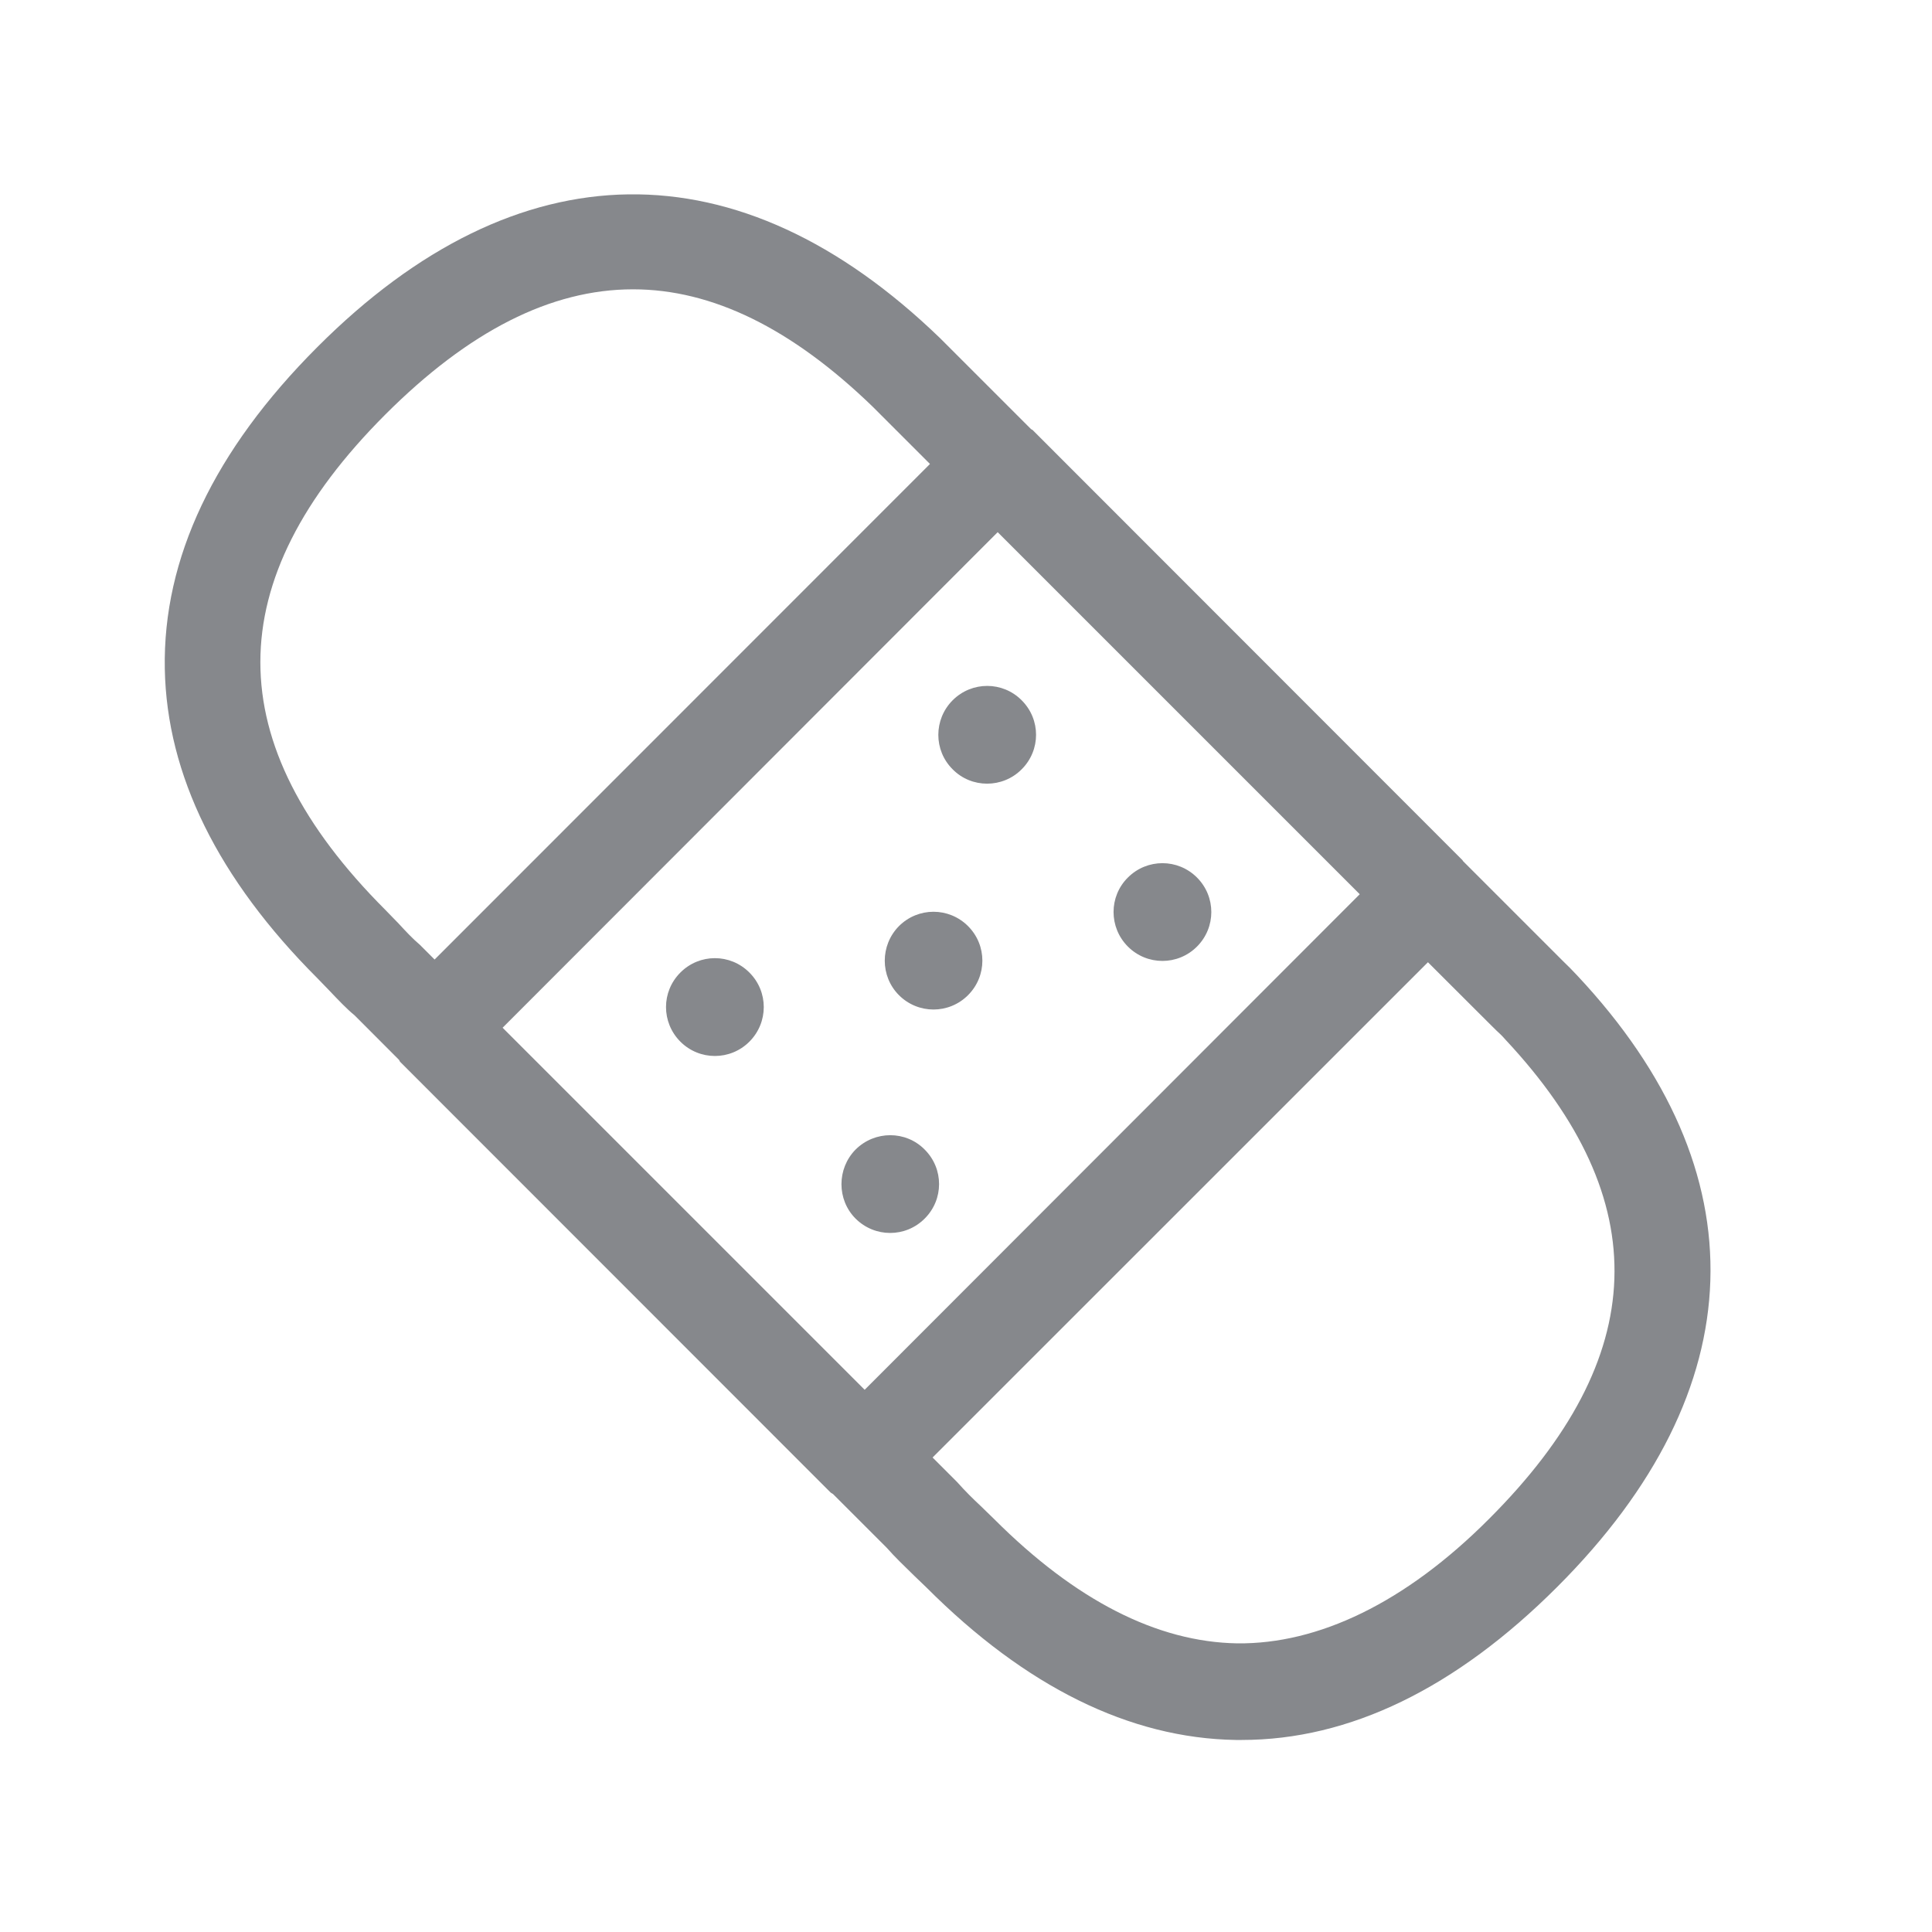 <svg width="20" height="20" viewBox="0 0 20 20" fill="none" xmlns="http://www.w3.org/2000/svg">
<path fill-rule="evenodd" clip-rule="evenodd" d="M15.415 15.723C17.089 14.05 17.143 12.429 15.584 10.762C15.545 10.716 15.518 10.694 15.492 10.669L15.422 10.6L14.782 9.961L9.654 15.088L9.907 15.341C9.998 15.443 10.073 15.516 10.151 15.589L10.292 15.726C11.132 16.566 11.977 16.998 12.808 17.012C13.644 17.021 14.545 16.596 15.415 15.723ZM8.951 14.387L14.076 9.257L10.328 5.509L5.203 10.639L8.951 14.387ZM4.347 9.781L4.499 9.933L9.627 4.803L9.031 4.207C8.197 3.401 7.375 2.995 6.553 2.995C5.702 2.995 4.852 3.428 3.989 4.291C2.264 6.017 2.264 7.693 3.989 9.419L4.126 9.56C4.199 9.639 4.269 9.715 4.347 9.781ZM16.328 10.099C18.232 12.13 18.166 14.382 16.121 16.427C15.069 17.479 13.969 18.012 12.854 18.012H12.792C11.694 17.994 10.617 17.461 9.591 16.434L9.465 16.313C9.365 16.215 9.265 16.12 9.179 16.022L8.623 15.466C8.614 15.459 8.602 15.455 8.596 15.448L4.144 10.994C4.137 10.987 4.135 10.978 4.131 10.972L3.671 10.511C3.593 10.448 3.5 10.35 3.407 10.252L3.286 10.127C2.257 9.098 1.726 8.021 1.706 6.923C1.685 5.782 2.216 4.662 3.286 3.592C5.36 1.515 7.648 1.486 9.732 3.501L10.672 4.441C10.677 4.446 10.684 4.448 10.688 4.45L15.139 8.904C15.142 8.909 15.144 8.913 15.146 8.915L16.178 9.947C16.23 9.997 16.28 10.047 16.328 10.099ZM9.306 9.587C9.504 9.389 9.823 9.389 10.021 9.587C10.219 9.785 10.219 10.104 10.021 10.302C9.823 10.5 9.504 10.5 9.306 10.302C9.11 10.106 9.11 9.785 9.306 9.587ZM8.857 11.9C9.056 11.702 9.377 11.702 9.572 11.9C9.771 12.098 9.771 12.417 9.572 12.615C9.374 12.813 9.056 12.813 8.857 12.615C8.662 12.42 8.662 12.098 8.857 11.9ZM12.391 9.084C12.589 9.282 12.589 9.601 12.391 9.799C12.193 9.997 11.874 9.997 11.676 9.799C11.478 9.601 11.478 9.28 11.676 9.084C11.874 8.886 12.193 8.886 12.391 9.084ZM7.043 10.068C7.241 9.869 7.56 9.869 7.758 10.068C7.956 10.266 7.956 10.584 7.758 10.783C7.56 10.981 7.241 10.981 7.043 10.783C6.845 10.584 6.845 10.266 7.043 10.068ZM9.862 7.249C10.06 7.051 10.379 7.051 10.576 7.249C10.775 7.447 10.775 7.766 10.576 7.964C10.379 8.162 10.057 8.162 9.862 7.964C9.664 7.768 9.664 7.447 9.862 7.249Z" fill="#86888C"/>
</svg>
